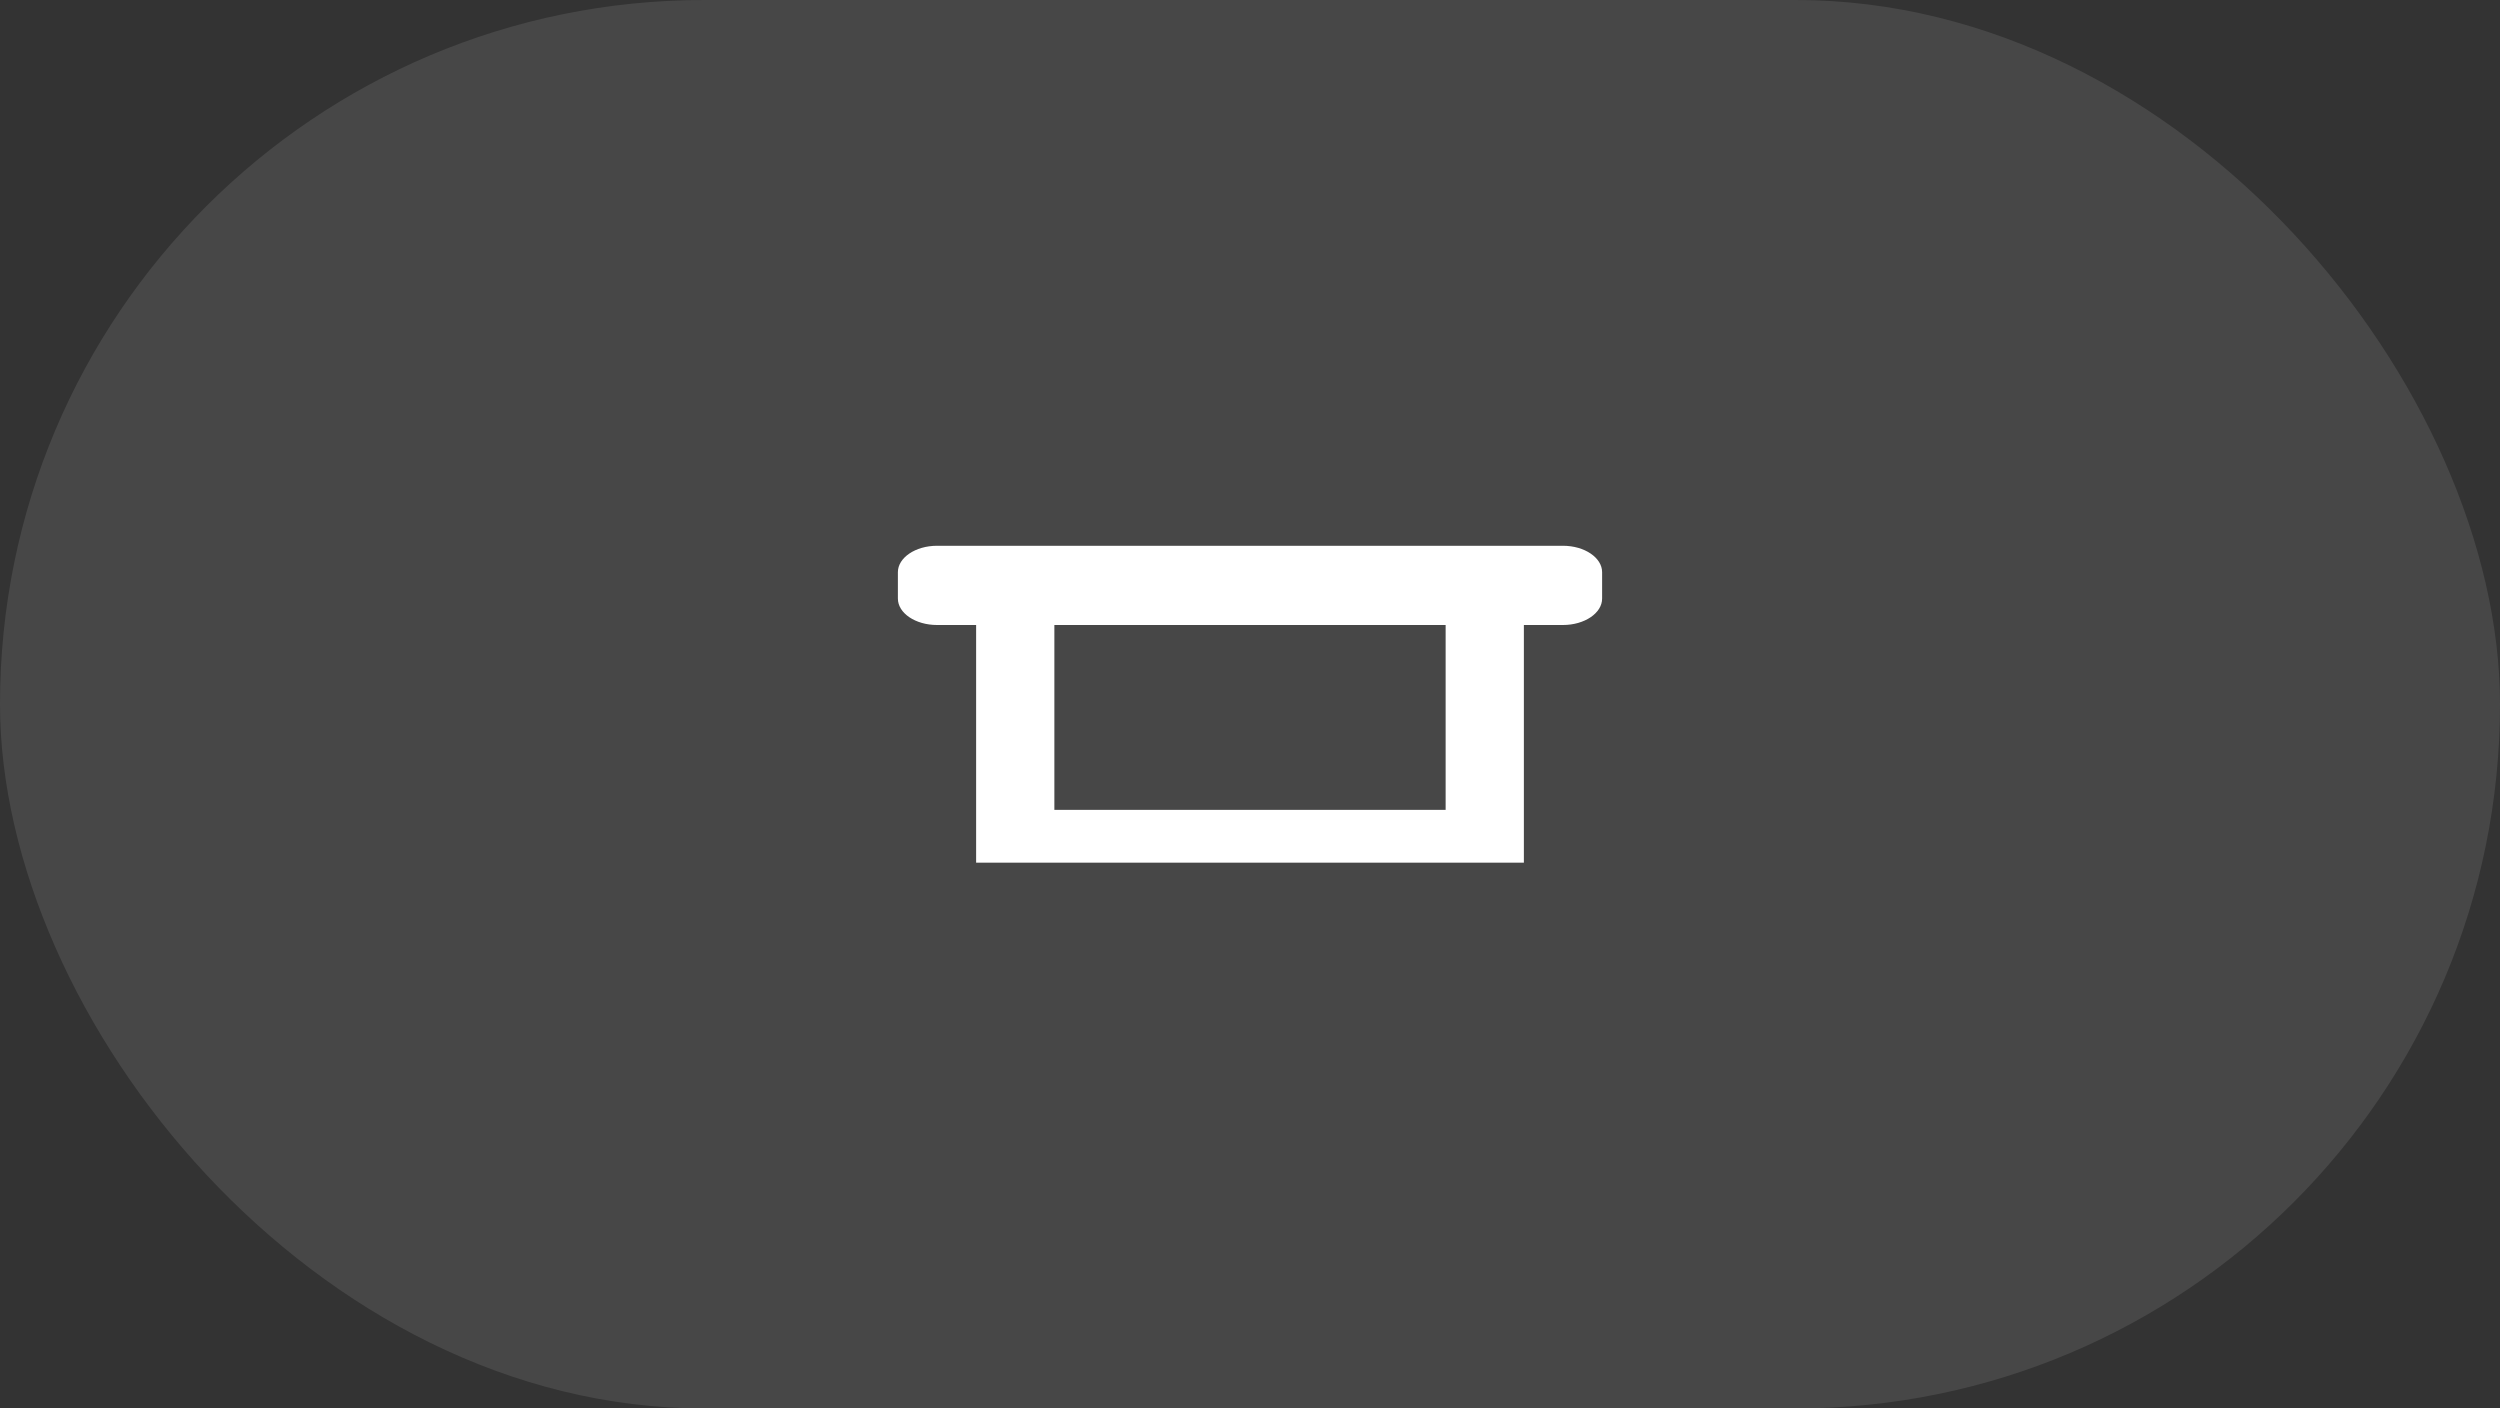 <svg width="71" height="40" viewBox="0 0 71 40" fill="none" xmlns="http://www.w3.org/2000/svg">
<rect x="0" y="0" width="71" height="40" fill="#333333" stroke="none"/>
<rect width="71" height="40" rx="20" fill="white" fill-opacity="0.1"/>
<path d="M44.389 15.5H26.611C26 15.5 25.5 15.838 25.5 16.25V17C25.5 17.413 26 17.75 26.611 17.75H27.722V24.5H43.278V17.75H44.389C45 17.75 45.5 17.413 45.5 17V16.25C45.5 15.838 45 15.5 44.389 15.5ZM41.056 23H29.944V17.75H41.056V23Z" fill="white"/>
</svg>
